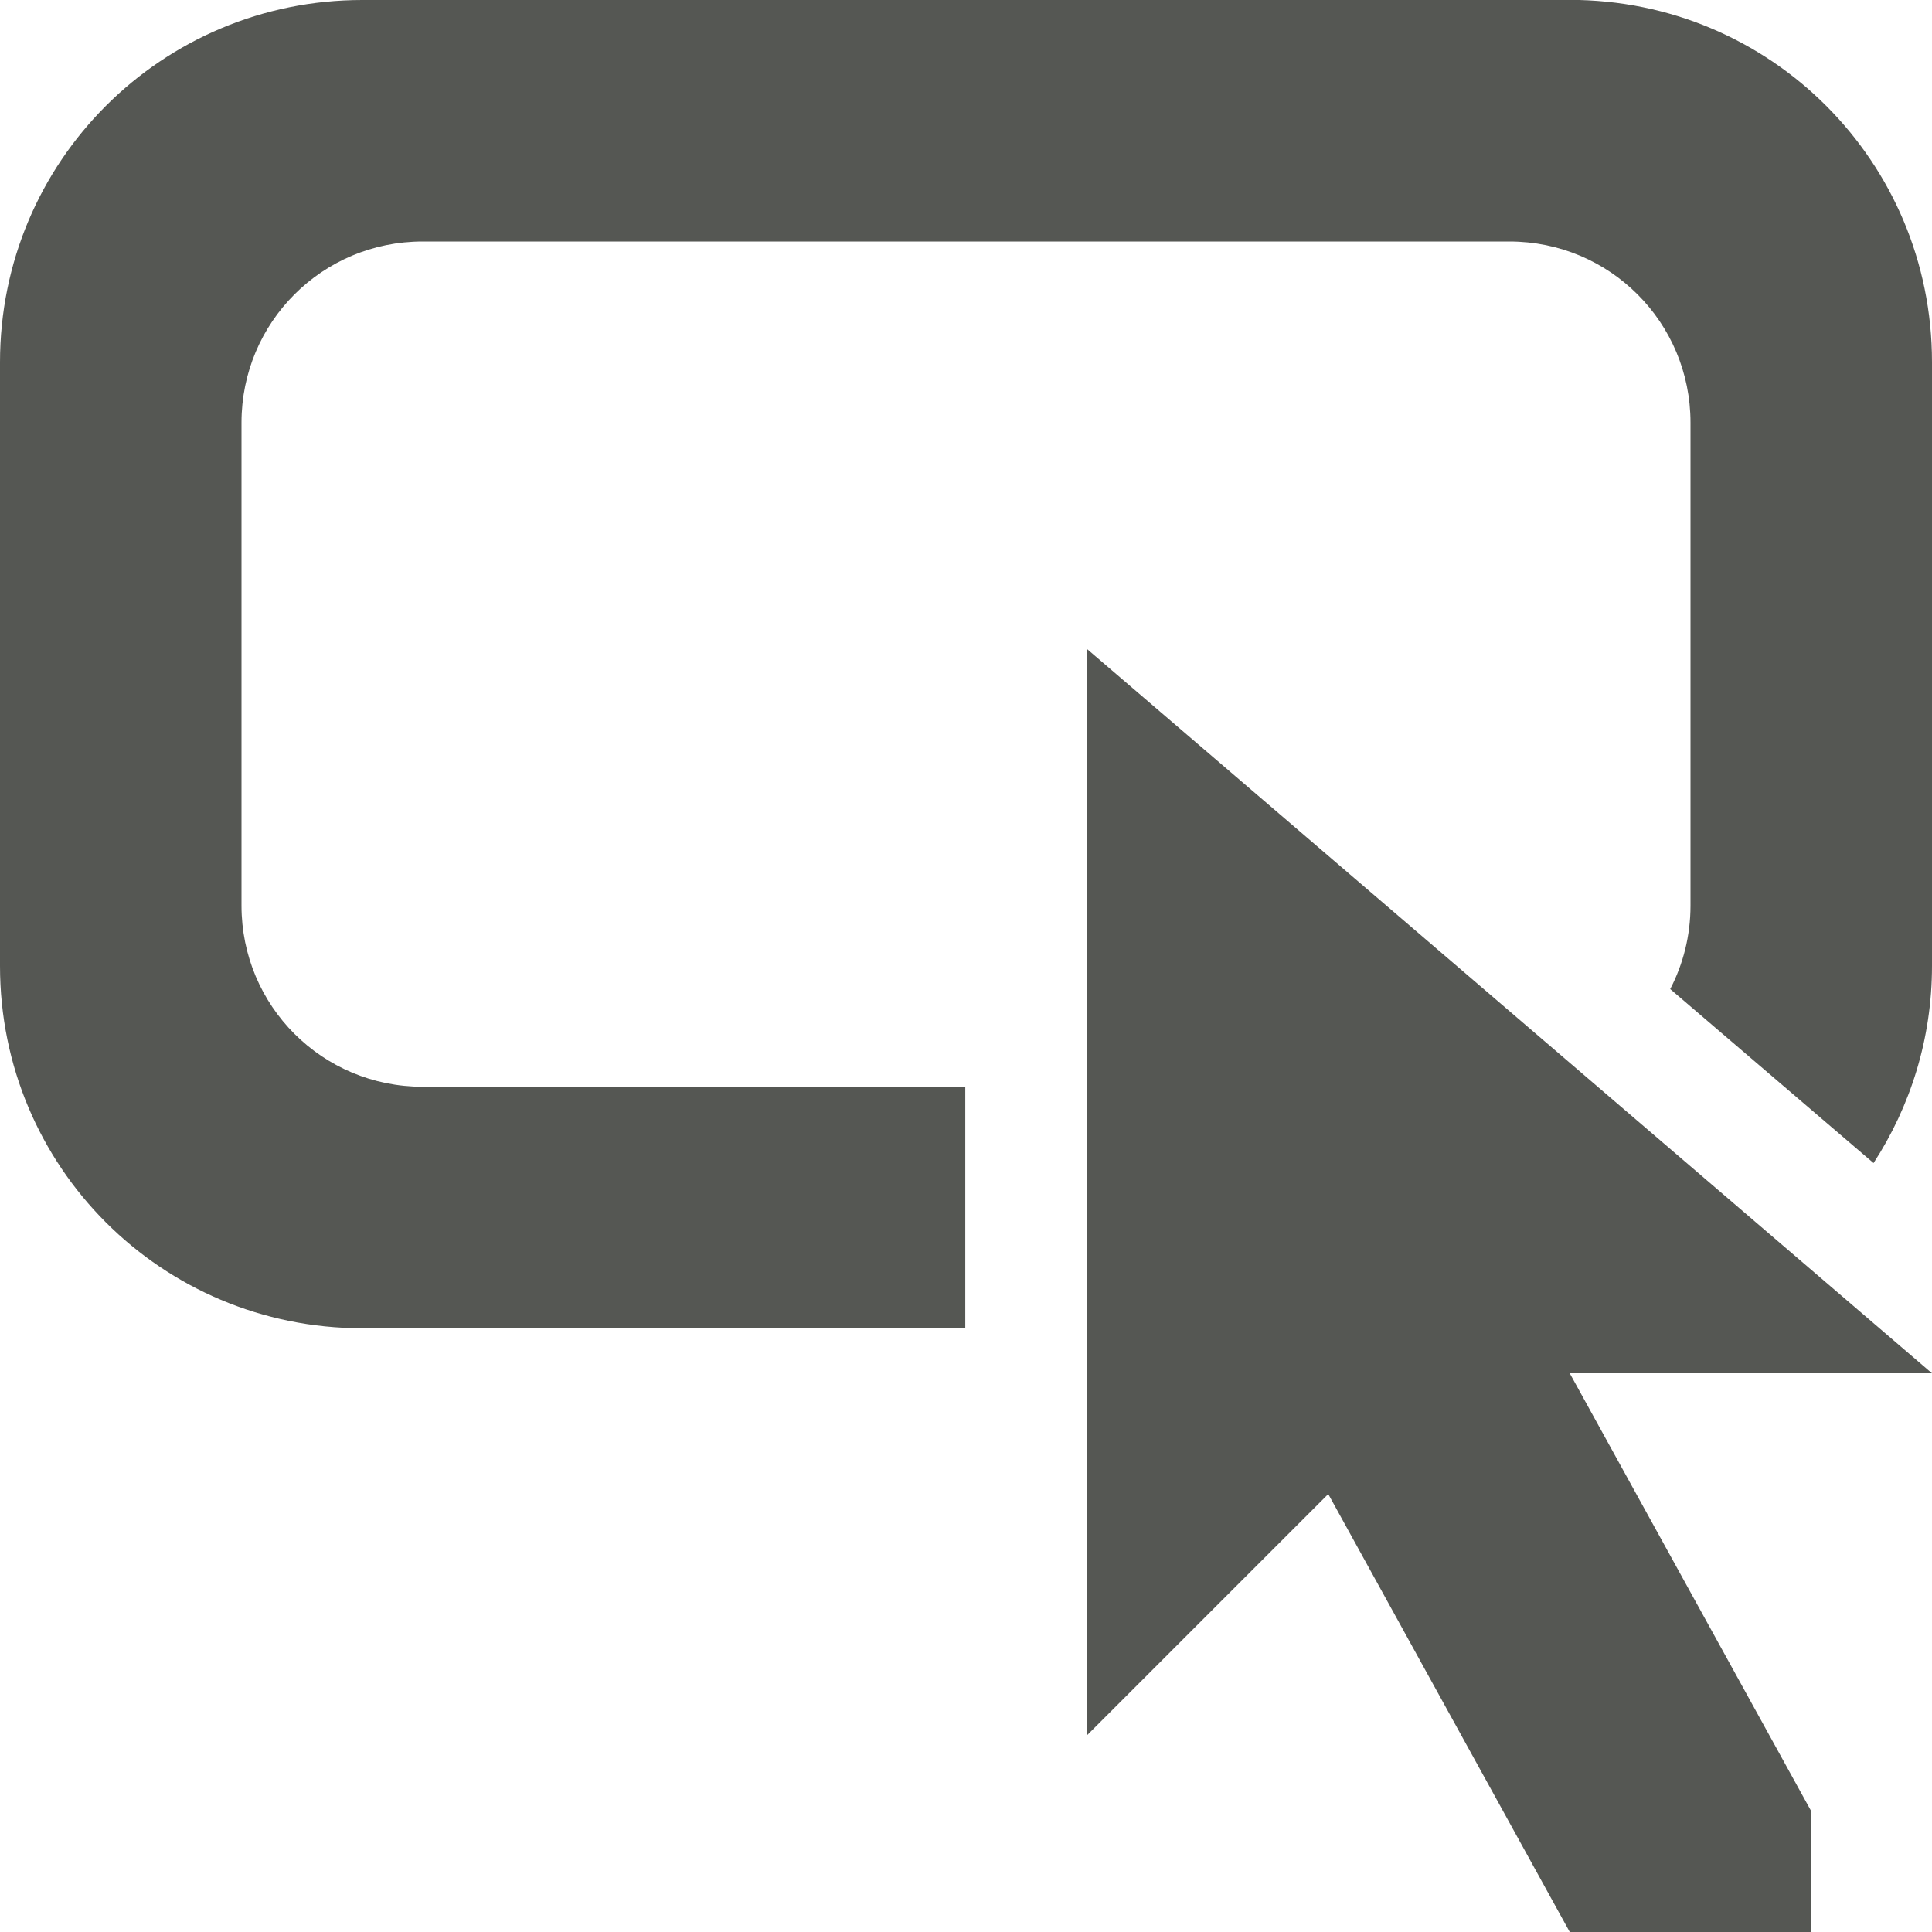 <svg viewBox="0 0 16 16" xmlns="http://www.w3.org/2000/svg"><g fill="#555753"><path d="m3 0c-1.662 0-3 1.338-3 3v5c0 1.662 1.338 3 3 3h4.994v-2h-4.494c-.831 0-1.5-.669-1.5-1.5v-4c0-.831.669-1.5 1.5-1.5h9c.831 0 1.5.669 1.5 1.5v4c0 .25-.061.485-.168.691l1.684 1.441c.305-.47.484-1.029.484-1.633v-5c0-1.662-1.338-3-3-3z"/><path d="m9 5.373v9l2-2 2 3.627h2v-1l-2-3.627h3z"/></g></svg>